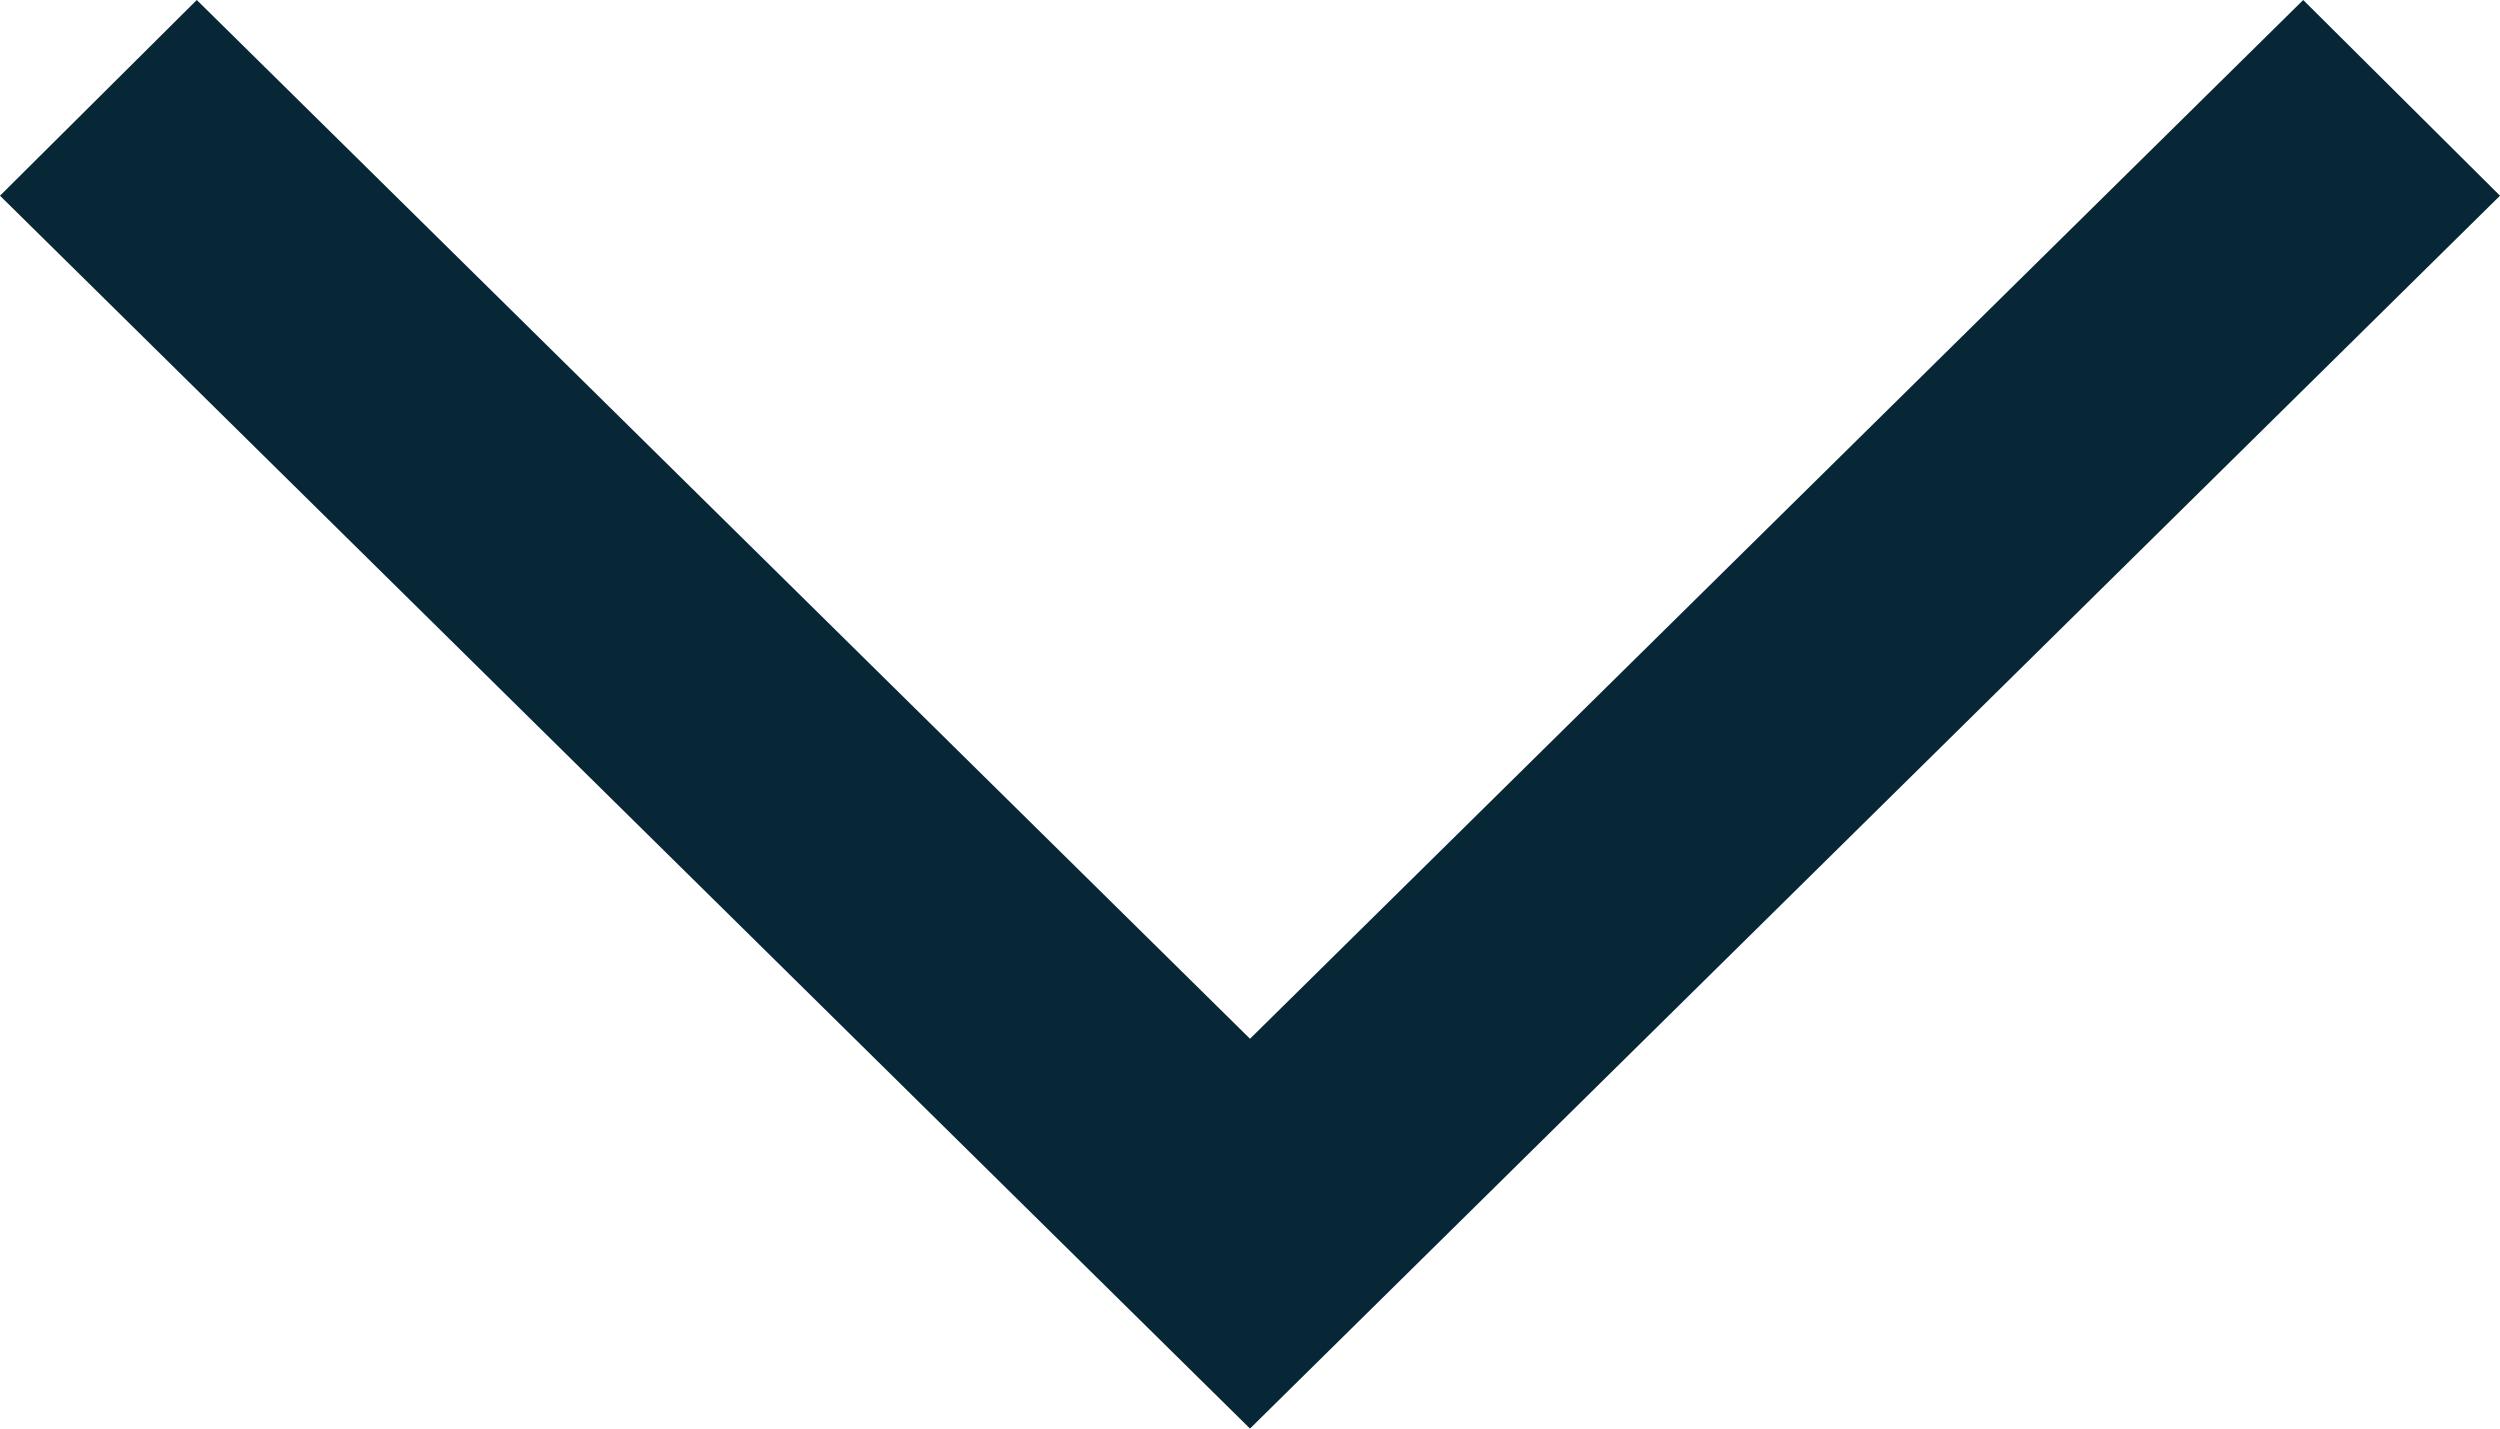 <svg xmlns="http://www.w3.org/2000/svg" width="14" height="8" viewBox="0 0 14 8">
  <polygon fill="#072737" fill-rule="evenodd" points="260 472 267 465.096 265.898 464 260 469.817 254.102 464 253 465.096" transform="translate(-253 -464)"/>
</svg>
